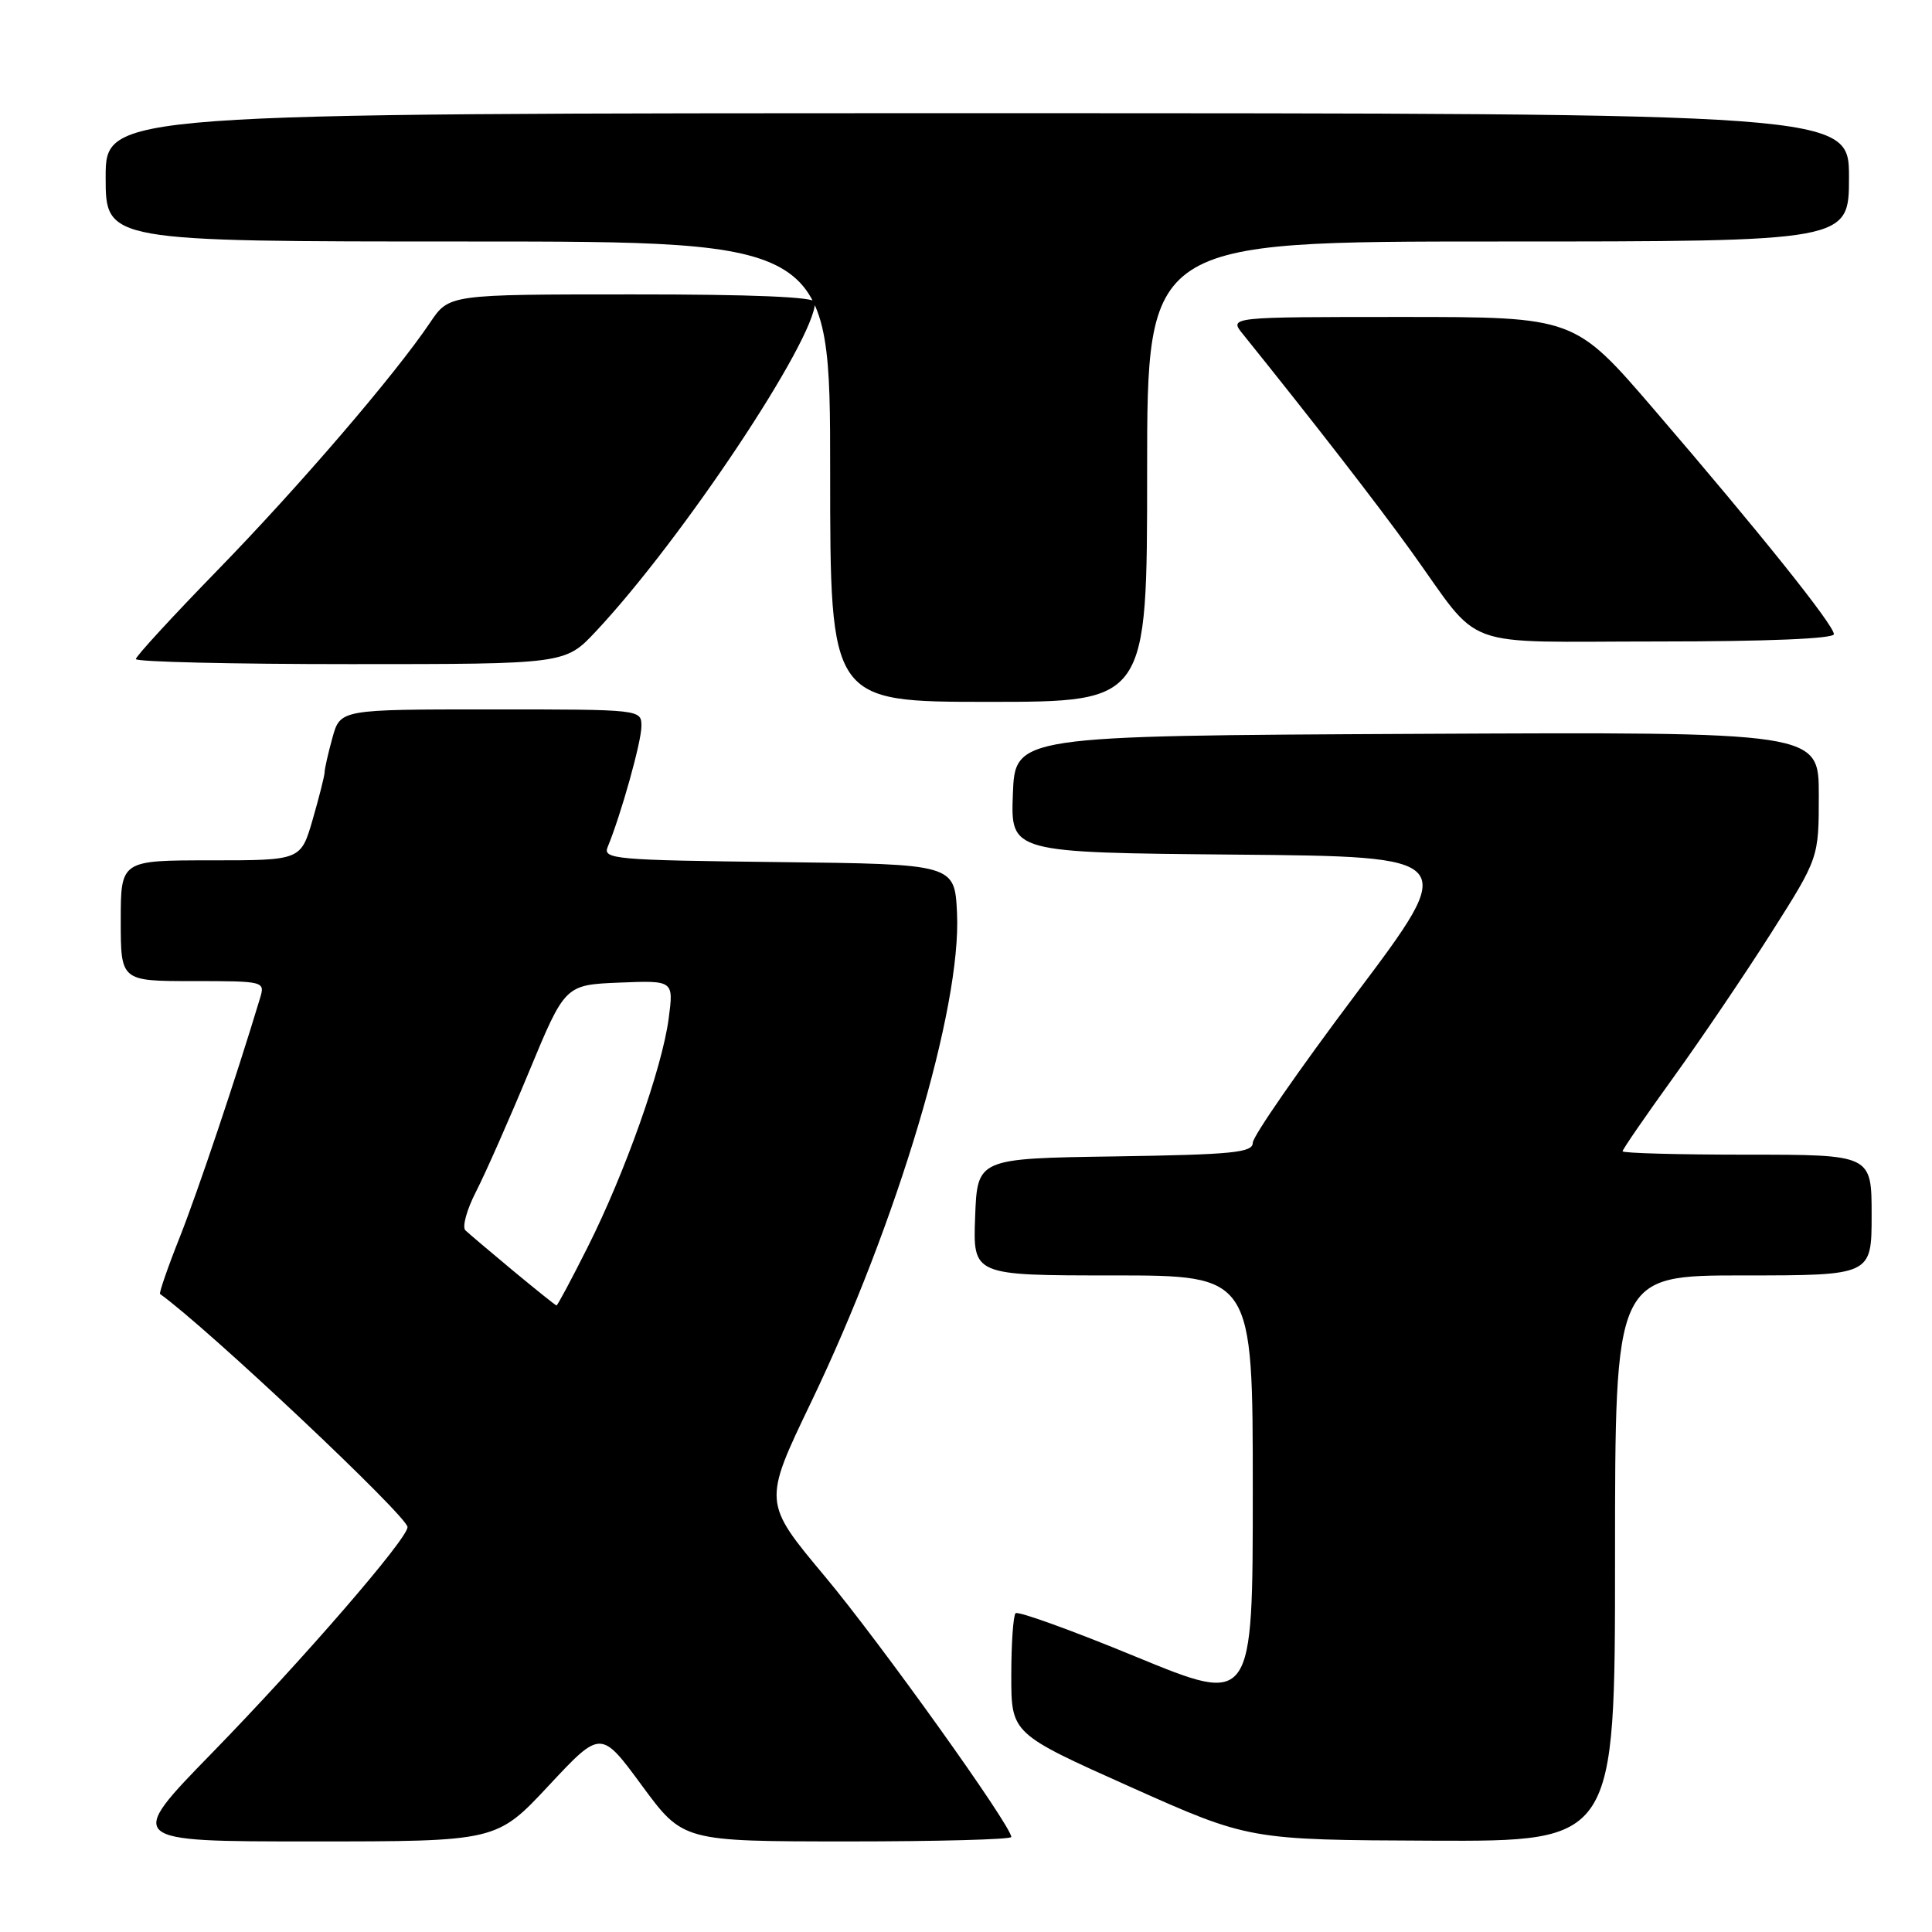 <?xml version="1.0" encoding="UTF-8" standalone="no"?>
<!DOCTYPE svg PUBLIC "-//W3C//DTD SVG 1.1//EN" "http://www.w3.org/Graphics/SVG/1.1/DTD/svg11.dtd" >
<svg xmlns="http://www.w3.org/2000/svg" xmlns:xlink="http://www.w3.org/1999/xlink" version="1.1" viewBox="0 0 256 256">
 <g >
 <path fill="currentColor"
d=" M 72.71 236.60 C 79.62 229.20 79.62 229.20 85.06 236.60 C 90.50 243.99 90.50 243.99 112.25 244.00 C 124.21 244.00 134.00 243.74 134.00 243.41 C 134.00 241.93 116.65 217.67 109.31 208.89 C 101.10 199.07 101.10 199.07 107.48 185.79 C 118.91 161.98 127.41 133.50 126.81 121.00 C 126.50 114.50 126.50 114.50 103.15 114.23 C 81.46 113.98 79.85 113.84 80.52 112.23 C 82.27 108.00 84.99 98.30 84.99 96.25 C 85.00 94.00 85.00 94.00 65.05 94.00 C 45.09 94.00 45.09 94.00 44.05 97.75 C 43.48 99.81 43.01 101.88 43.01 102.35 C 43.00 102.81 42.29 105.62 41.43 108.60 C 39.86 114.00 39.86 114.00 27.93 114.00 C 16.00 114.00 16.00 114.00 16.00 122.00 C 16.00 130.00 16.00 130.00 25.57 130.00 C 35.02 130.00 35.13 130.03 34.46 132.25 C 31.25 142.90 26.24 157.80 23.84 163.88 C 22.23 167.93 21.05 171.35 21.21 171.46 C 27.52 175.98 54.00 200.93 54.00 202.35 C 54.00 203.90 40.10 219.96 28.12 232.25 C 16.67 244.00 16.67 244.00 41.24 244.00 C 65.80 244.00 65.80 244.00 72.71 236.60 Z  M 214.00 206.50 C 214.00 169.00 214.00 169.00 231.00 169.00 C 248.00 169.00 248.00 169.00 248.00 161.00 C 248.00 153.00 248.00 153.00 231.50 153.00 C 222.43 153.00 215.00 152.80 215.00 152.55 C 215.00 152.30 218.02 147.91 221.71 142.80 C 225.40 137.68 231.25 129.04 234.71 123.59 C 241.00 113.67 241.00 113.67 241.00 105.33 C 241.00 96.98 241.00 96.98 187.75 97.24 C 134.50 97.50 134.50 97.50 134.21 105.24 C 133.92 112.97 133.92 112.97 163.63 113.24 C 193.35 113.50 193.35 113.50 179.68 131.69 C 172.15 141.70 166.00 150.58 166.00 151.42 C 166.00 152.73 163.36 152.99 147.75 153.23 C 129.50 153.50 129.50 153.50 129.21 161.25 C 128.92 169.00 128.92 169.00 147.46 169.00 C 166.00 169.00 166.00 169.00 166.00 197.45 C 166.00 225.90 166.00 225.90 150.57 219.55 C 142.09 216.05 134.89 213.45 134.57 213.76 C 134.26 214.08 134.00 217.79 134.00 222.02 C 134.00 229.71 134.00 229.71 149.75 236.76 C 165.50 243.80 165.50 243.80 189.75 243.90 C 214.00 244.00 214.00 244.00 214.00 206.50 Z  M 152.00 62.50 C 152.00 32.00 152.00 32.00 198.50 32.00 C 245.00 32.00 245.00 32.00 245.00 23.50 C 245.00 15.00 245.00 15.00 129.50 15.00 C 14.00 15.00 14.00 15.00 14.00 23.50 C 14.00 32.00 14.00 32.00 62.00 32.00 C 110.00 32.00 110.00 32.00 110.00 62.50 C 110.00 93.00 110.00 93.00 131.00 93.00 C 152.00 93.00 152.00 93.00 152.00 62.50 Z  M 78.95 83.67 C 90.39 71.47 108.00 45.01 108.00 40.03 C 108.00 39.35 99.70 39.00 83.75 39.01 C 59.50 39.01 59.50 39.01 57.00 42.73 C 52.34 49.66 39.64 64.45 28.80 75.58 C 22.86 81.68 18.00 86.97 18.00 87.33 C 18.00 87.70 30.80 88.00 46.44 88.00 C 74.89 88.00 74.89 88.00 78.95 83.67 Z  M 243.00 84.03 C 243.00 82.83 233.15 70.52 219.16 54.25 C 208.63 42.00 208.63 42.00 185.74 42.00 C 162.85 42.00 162.85 42.00 164.68 44.26 C 173.97 55.80 182.47 66.76 186.96 73.00 C 196.58 86.36 192.87 85.00 219.67 85.00 C 234.15 85.00 243.00 84.63 243.00 84.03 Z  M 68.00 168.39 C 64.97 165.87 62.13 163.46 61.67 163.03 C 61.21 162.59 61.85 160.27 63.09 157.87 C 64.32 155.47 67.48 148.32 70.10 142.00 C 74.87 130.50 74.87 130.50 82.07 130.20 C 89.27 129.91 89.27 129.91 88.60 134.98 C 87.73 141.55 82.81 155.43 77.87 165.25 C 75.73 169.51 73.87 172.99 73.74 172.98 C 73.61 172.97 71.03 170.90 68.00 168.39 Z "/>
</g>
</svg>